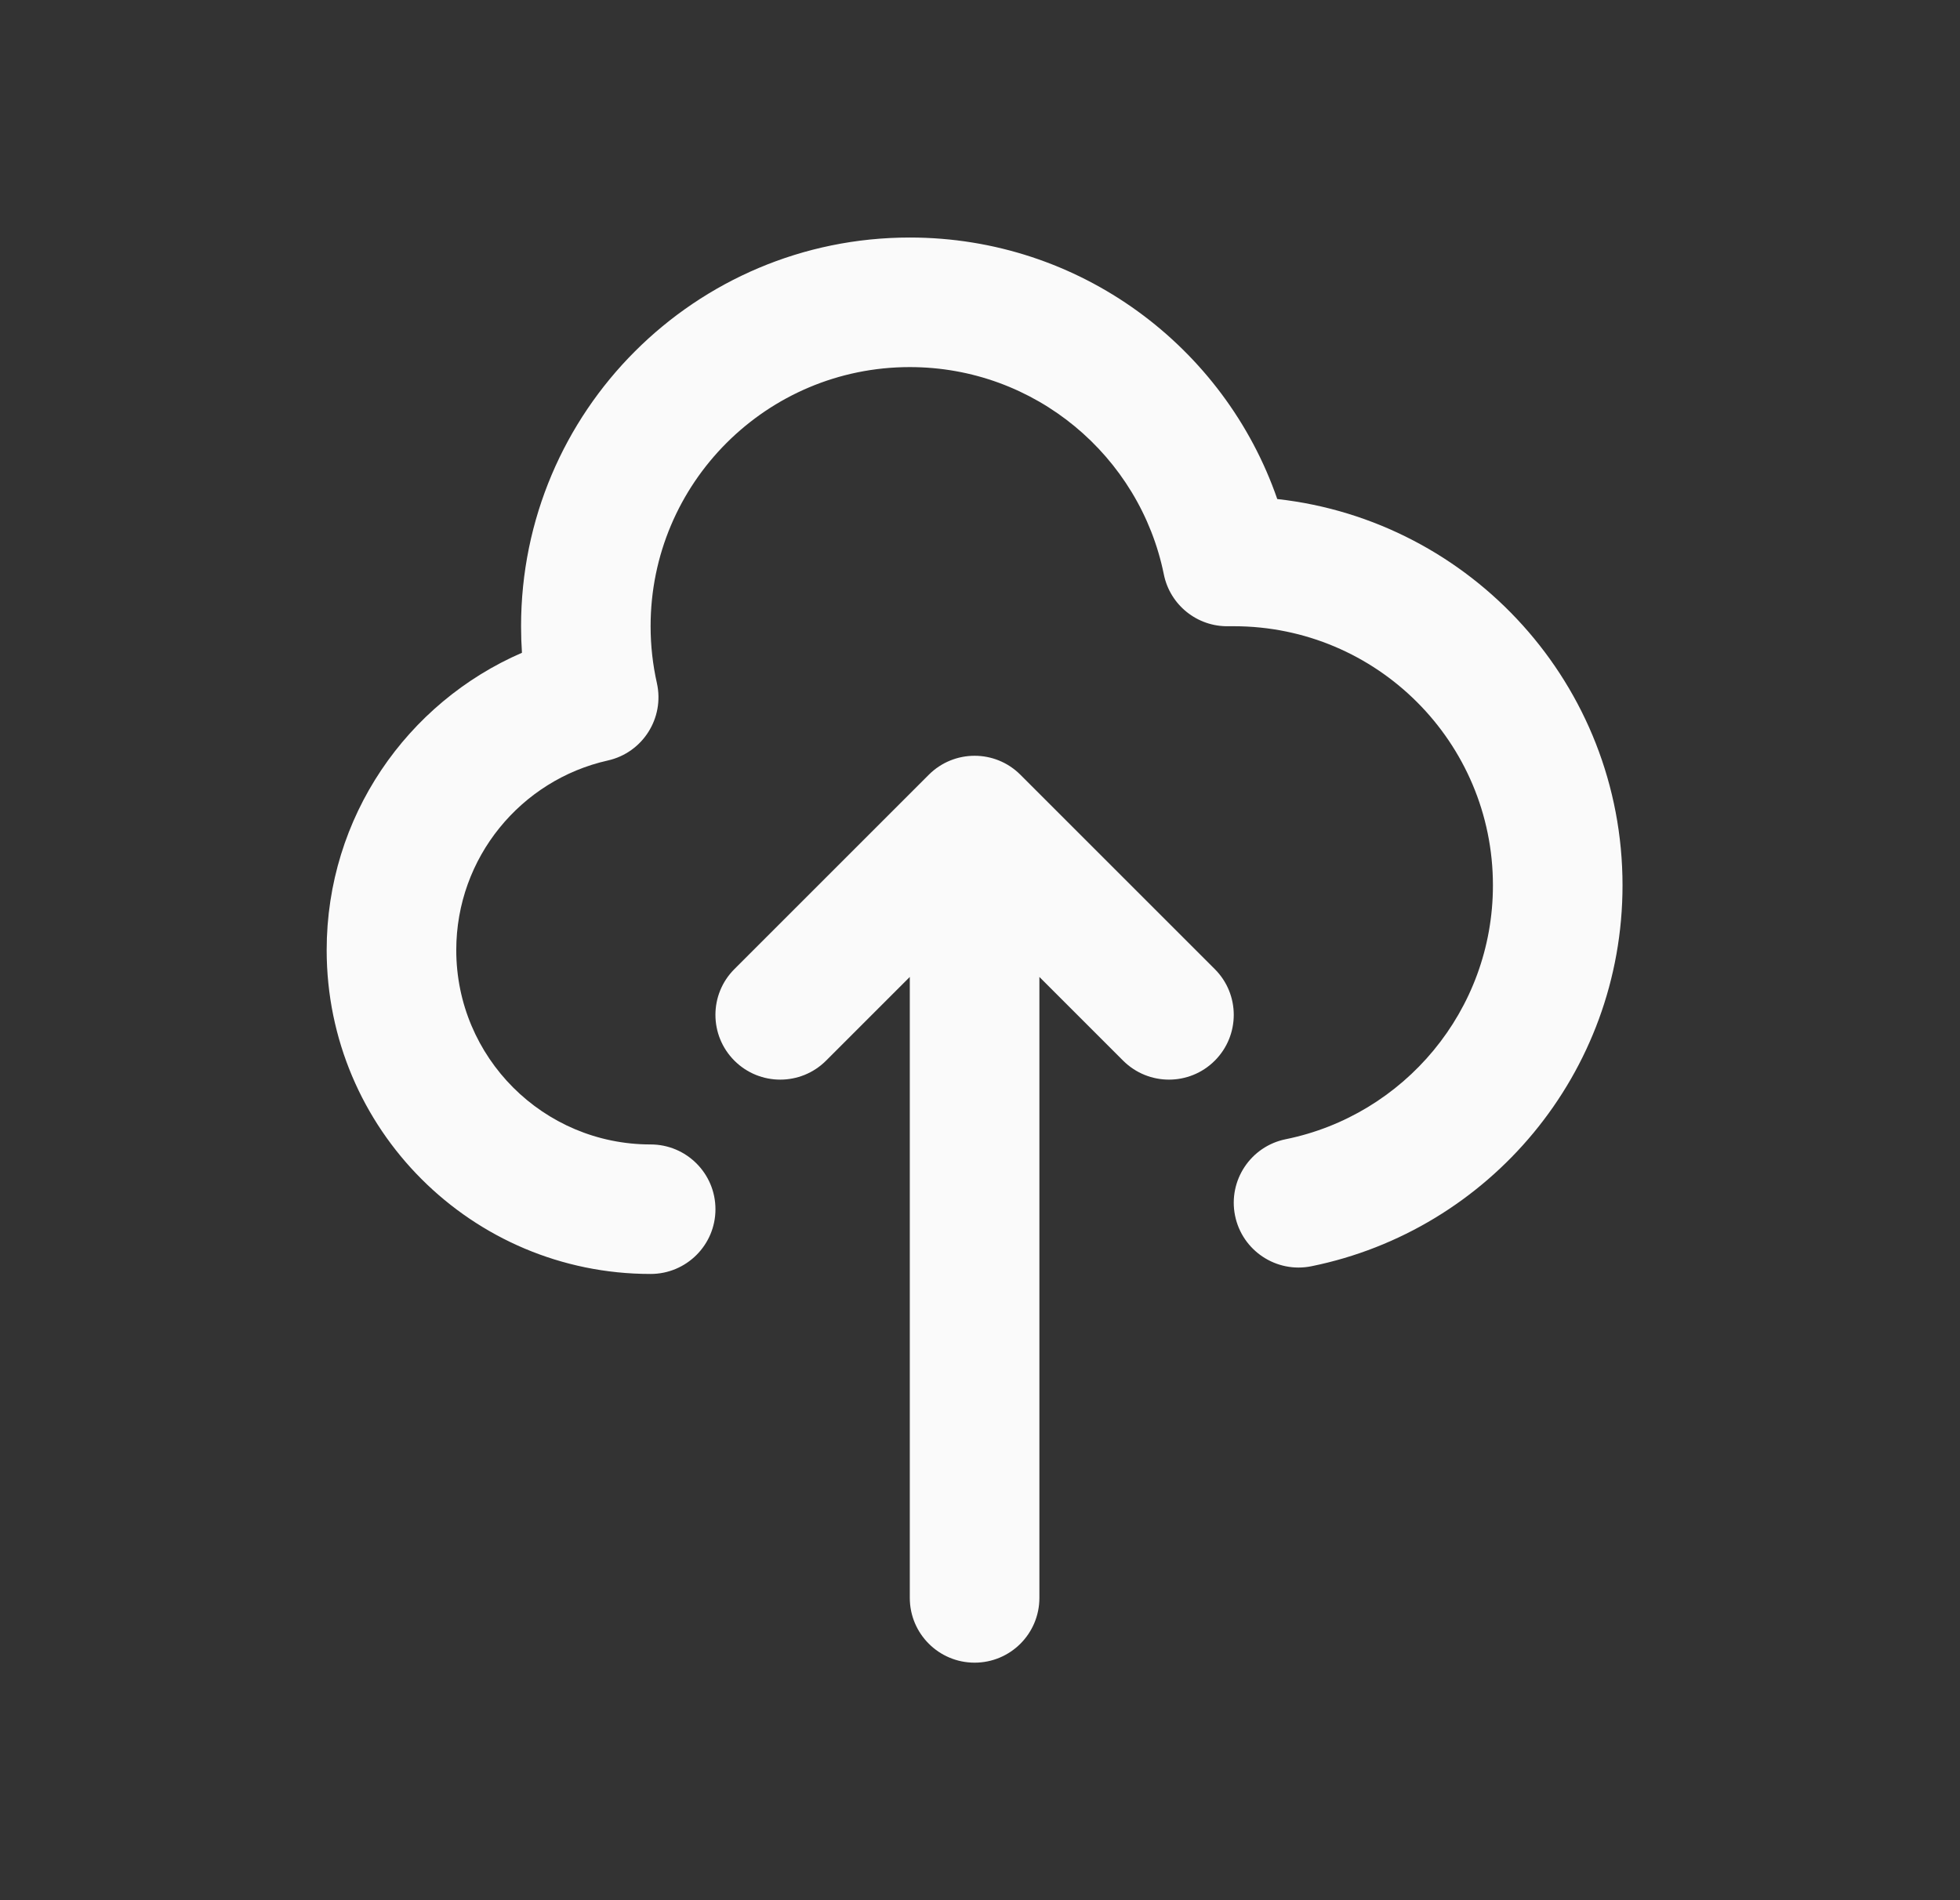 <svg xmlns="http://www.w3.org/2000/svg" width="33" height="32" viewBox="0 0 33 32" fill="none">
<rect x="0" y="0" width="33" height="32" fill="#333333" stroke="none"/>
<g id="atom/icon/backup">
<path id="Icon (Stroke)" fill-rule="evenodd" clip-rule="evenodd" d="M15.318 6.182C12.908 6.182 10.954 8.135 10.954 10.546C10.954 10.876 10.991 11.196 11.06 11.504C11.191 12.092 10.822 12.675 10.234 12.807C8.773 13.134 7.682 14.441 7.682 16C7.682 17.808 9.147 19.273 10.954 19.273C11.557 19.273 12.046 19.761 12.046 20.364C12.046 20.966 11.557 21.454 10.954 21.454C7.942 21.454 5.5 19.012 5.5 16C5.5 13.757 6.854 11.831 8.788 10.993C8.778 10.845 8.773 10.696 8.773 10.546C8.773 6.931 11.703 4 15.318 4C18.184 4 20.618 5.841 21.505 8.404C24.775 8.768 27.318 11.542 27.318 14.909C27.318 18.077 25.069 20.717 22.081 21.324C21.49 21.444 20.914 21.062 20.794 20.471C20.675 19.881 21.056 19.305 21.647 19.185C23.638 18.781 25.136 17.019 25.136 14.909C25.136 12.499 23.183 10.546 20.773 10.546C20.744 10.546 20.714 10.546 20.685 10.546C20.158 10.557 19.699 10.189 19.595 9.672C19.191 7.681 17.428 6.182 15.318 6.182ZM15.638 13.047C16.064 12.621 16.755 12.621 17.18 13.047L20.453 16.32C20.879 16.745 20.879 17.436 20.453 17.862C20.027 18.288 19.337 18.288 18.91 17.862L17.5 16.452L17.5 26.909C17.5 27.512 17.012 28 16.409 28C15.807 28 15.318 27.512 15.318 26.909L15.318 16.452L13.908 17.862C13.482 18.288 12.791 18.288 12.365 17.862C11.939 17.436 11.939 16.745 12.365 16.32L15.638 13.047Z" fill="#FAFAFA"/>
</g>
</svg>